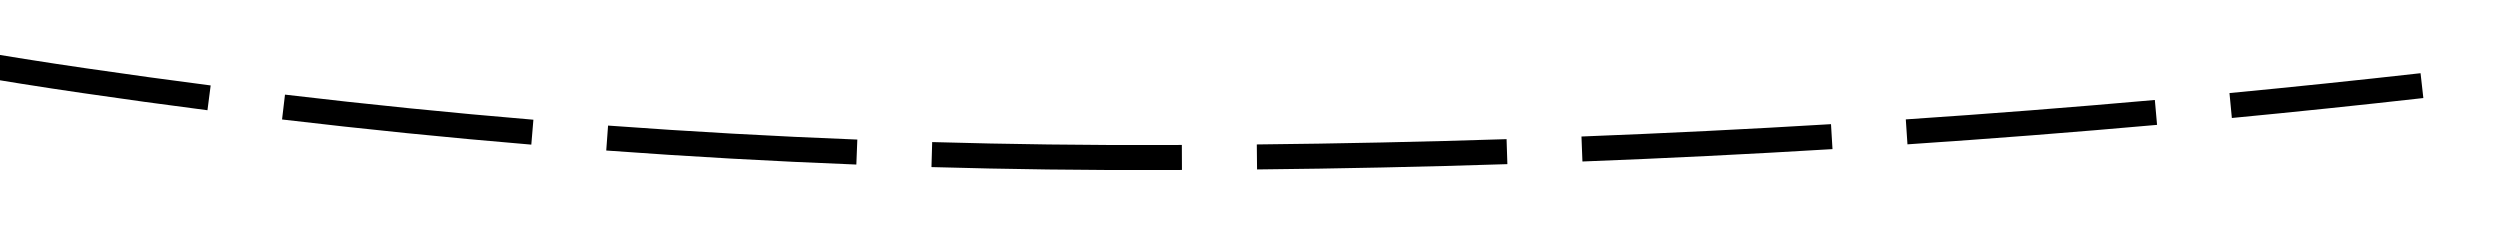 ﻿<?xml version="1.0" encoding="utf-8"?>
<svg version="1.1" xmlns:xlink="http://www.w3.org/1999/xlink" width="100px" height="10px" viewBox="368 1112  100 10" xmlns="http://www.w3.org/2000/svg">
  <g transform="matrix(0.982 -0.191 0.191 0.982 -205.454 100.281 )">
    <path d="M 330.742 1084.521  C 328.031 1082.604  325.397 1080.58  322.848 1078.452  L 322.207 1079.219  C 324.777 1081.364  327.432 1083.405  330.165 1085.337  L 330.742 1084.521  Z M 341.682 1091.446  C 340.734 1090.903  339.791 1090.352  338.853 1089.793  C 336.938 1088.651  335.054 1087.459  333.202 1086.216  L 332.645 1087.046  C 334.511 1088.299  336.41 1089.501  338.341 1090.652  C 339.284 1091.214  340.232 1091.768  341.185 1092.314  L 341.682 1091.446  Z M 353.15 1097.487  C 350.156 1096.042  347.201 1094.516  344.29 1092.911  L 343.807 1093.787  C 346.734 1095.401  349.705 1096.935  352.715 1098.388  L 353.15 1097.487  Z M 365.014 1102.707  C 361.926 1101.476  358.872 1100.162  355.855 1098.766  L 355.435 1099.673  C 358.468 1101.077  361.539 1102.399  364.644 1103.636  L 365.014 1102.707  Z M 377.212 1107.112  C 375.624 1106.585  374.04 1106.045  372.462 1105.491  C 370.901 1104.946  369.348 1104.38  367.802 1103.792  L 367.447 1104.727  C 369.001 1105.317  370.562 1105.887  372.131 1106.435  C 373.715 1106.991  375.304 1107.533  376.897 1108.061  L 377.212 1107.112  Z M 389.617 1110.921  C 386.415 1110.016  383.228 1109.055  380.059 1108.04  L 379.754 1108.993  C 382.934 1110.011  386.131 1110.975  389.345 1111.883  L 389.617 1110.921  Z M 402.179 1114.173  C 398.94 1113.411  395.714 1112.594  392.503 1111.721  L 392.241 1112.686  C 395.463 1113.562  398.7 1114.382  401.95 1115.146  L 402.179 1114.173  Z M 414.875 1116.862  C 414.647 1116.819  414.419 1116.775  414.191 1116.731  C 411.15 1116.15  408.119 1115.521  405.098 1114.843  L 404.879 1115.819  C 407.91 1116.499  410.952 1117.131  414.003 1117.713  C 414.231 1117.757  414.46 1117.801  414.688 1117.844  L 414.875 1116.862  Z M 427.664 1119.113  C 424.377 1118.583  421.096 1118.016  417.821 1117.414  L 417.64 1118.397  C 420.922 1119.001  424.21 1119.569  427.505 1120.1  L 427.664 1119.113  Z M 440.512 1121.001  C 437.211 1120.564  433.915 1120.09  430.624 1119.581  L 430.471 1120.569  C 433.769 1121.08  437.072 1121.554  440.38 1121.992  L 440.512 1121.001  Z M 453.407 1122.524  C 450.095 1122.18  446.787 1121.801  443.484 1121.385  L 443.359 1122.377  C 446.67 1122.794  449.985 1123.174  453.304 1123.518  L 453.407 1122.524  Z M 320.578 1076.51  C 319.334 1075.42  318.113 1074.305  316.914 1073.167  L 316.196 1073.864  C 317.414 1075.022  318.655 1076.154  319.919 1077.262  L 320.578 1076.51  Z M 464.04 1123.502  C 461.488 1123.297  458.937 1123.071  456.389 1122.823  L 456.292 1123.819  C 458.846 1124.067  461.402 1124.293  463.96 1124.498  L 464.04 1123.502  Z M 321.7 1069.969  L 313 1070  L 312.607 1078.691  L 321.7 1069.969  Z " fill-rule="nonzero" fill="#000000" stroke="none" />
  </g>
</svg>